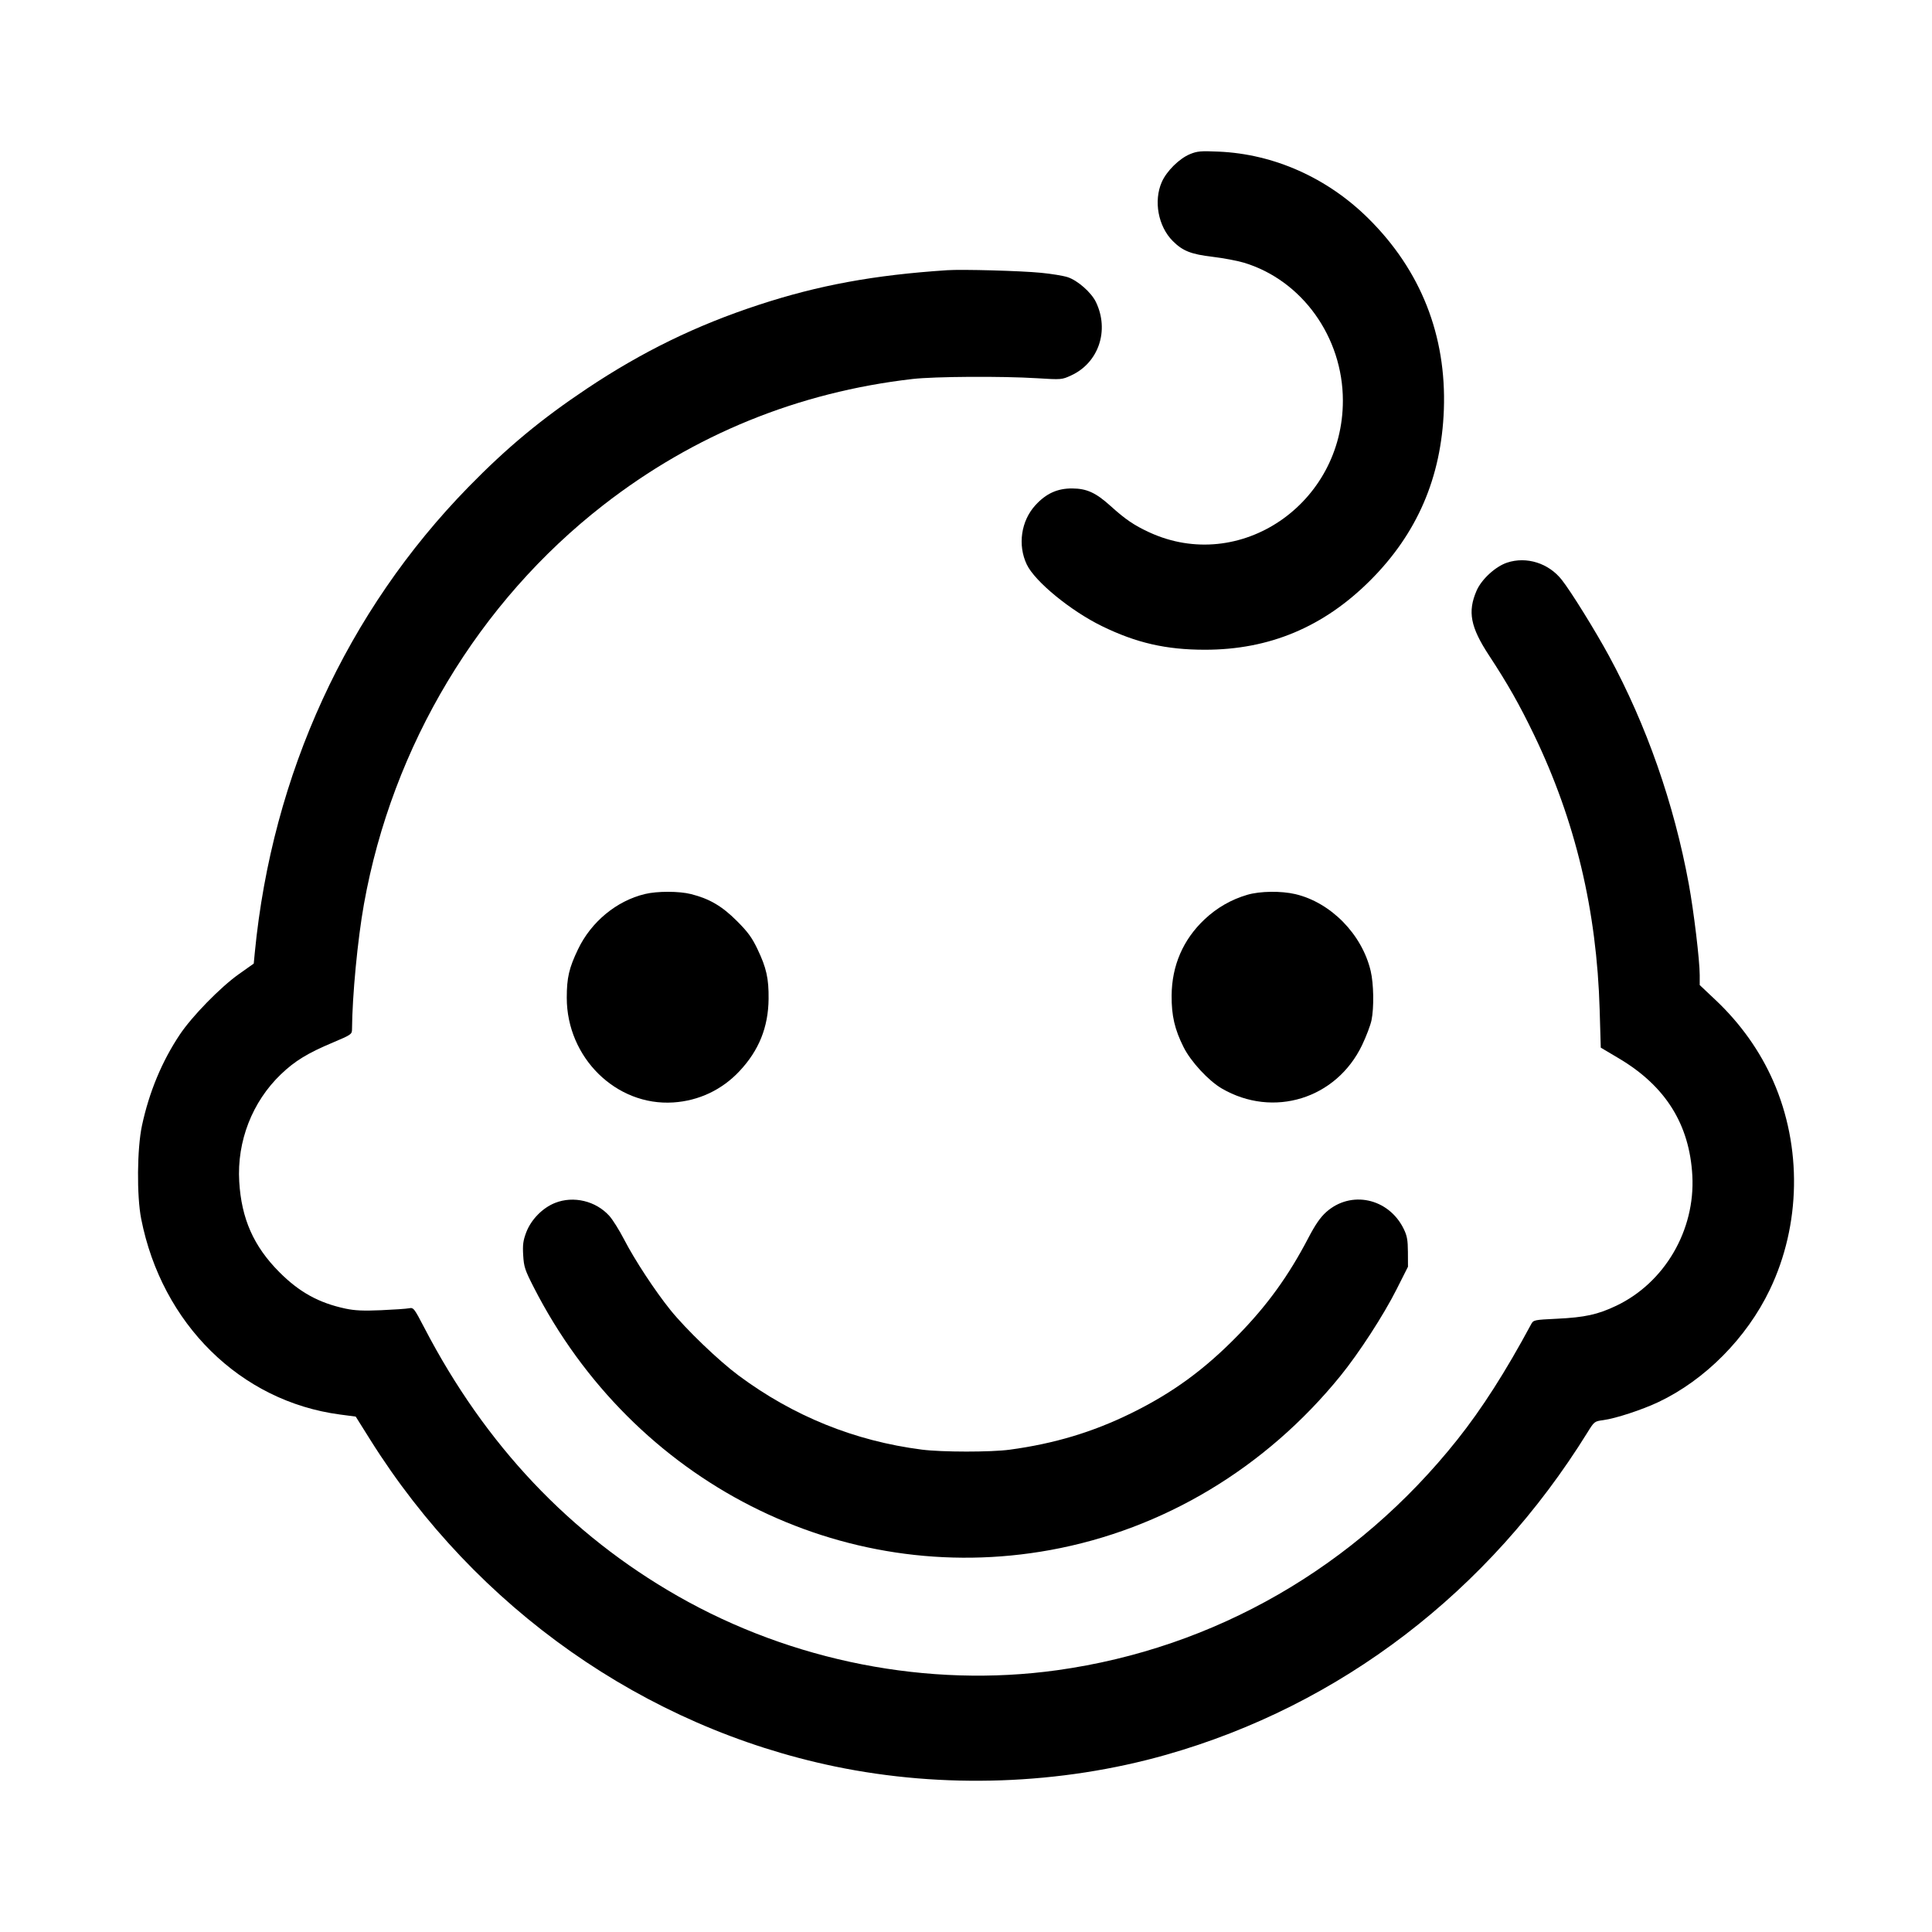 <?xml version="1.0" encoding="utf-8"?>
<!-- Generator: Adobe Illustrator 23.0.1, SVG Export Plug-In . SVG Version: 6.00 Build 0)  -->
<svg version="1.1" id="レイヤー_1" xmlns="http://www.w3.org/2000/svg" xmlns:xlink="http://www.w3.org/1999/xlink" x="0px"
	 y="0px" viewBox="0 0 560 560" style="enable-background:new 0 0 560 560;" xml:space="preserve">
<g>
	<path d="M344.94,44.67c-3.1,1.27-6.78,4.9-8.19,8.09c-2.42,5.49-1.05,12.87,3.19,17.11c2.87,2.87,5.29,3.83,11.57,4.57
		c3.09,0.37,7.19,1.14,9.07,1.71c16.82,5.09,28.64,21.56,28.66,39.94c0.03,30-29.87,50.33-56.15,38.19
		c-4.36-2.02-6.89-3.73-11.18-7.61c-4.26-3.85-6.89-5.06-11.08-5.09c-4.31-0.04-7.6,1.45-10.71,4.85c-4.17,4.56-5.19,11.57-2.5,17.2
		c2.35,4.93,12.72,13.43,21.79,17.86c9.98,4.87,18.58,6.84,29.85,6.84c18.67,0,34.38-6.58,47.89-20.07
		c13.63-13.61,20.64-29.87,21.36-49.53c0.78-21.47-6.69-40.39-21.9-55.43c-11.89-11.77-27.35-18.66-43.38-19.35
		C348.07,43.72,347.04,43.81,344.94,44.67L344.94,44.67z"/>
	<path d="M274.55,78.32c-21.22,1.4-37.27,4.35-54.65,10.05c-18.09,5.93-33.71,13.55-49.75,24.25
		c-13.28,8.87-23.13,17.04-34.34,28.51c-35.26,36.08-56.93,83.27-61.95,134.94l-0.31,3.23l-4.36,3.09
		c-5.29,3.75-13.55,12.2-17.08,17.5c-5.18,7.76-8.88,16.66-10.96,26.37c-1.42,6.64-1.54,20.34-0.23,27.01
		c5.98,30.44,28.77,52.9,57.58,56.73l4.61,0.61l4.24,6.76c30.66,48.86,79.47,83.18,134.61,94.64c31.42,6.53,65.41,5.33,96.07-3.38
		c50.48-14.35,93.49-47.25,122.1-93.42c1.97-3.19,2.04-3.24,4.6-3.58c3.6-0.48,11.27-3,16.03-5.26
		c13.48-6.4,25.52-18.56,32.22-32.53c9-18.76,9.38-41.42,1-60.48c-3.81-8.68-9.45-16.62-16.6-23.39l-4.71-4.45v-2.89
		c0-4.22-1.71-18.48-3.17-26.42c-4.28-23.28-12.27-46.1-23.17-66.17c-3.94-7.25-10.95-18.56-13.63-21.96
		c-3.81-4.85-10.22-6.87-15.86-5c-3.38,1.12-7.42,4.84-8.85,8.14c-2.64,6.1-1.78,10.54,3.62,18.77c5.42,8.25,8.82,14.26,13.03,22.99
		c11.98,24.86,18.19,50.88,19.03,79.7l0.32,10.98l5.29,3.14c13.5,8.02,20.44,19.11,21.25,33.96c0.86,15.83-8.02,31.03-22.03,37.71
		c-5.37,2.56-9.12,3.38-17.2,3.77c-6.67,0.32-6.83,0.36-7.5,1.61c-7.44,13.82-14.26,24.48-21.38,33.43
		c-29.33,36.88-70.28,60.48-116.01,66.84c-37.3,5.19-76.79-2.54-110.04-21.54c-31.22-17.84-55.69-43.74-73.32-77.61
		c-3.04-5.83-3.18-6.02-4.51-5.76c-0.75,0.15-4.41,0.4-8.09,0.56c-5.1,0.22-7.56,0.11-10.24-0.45c-7.79-1.65-13.45-4.77-19.27-10.62
		c-7.43-7.47-10.96-15.44-11.6-26.22c-0.69-11.67,3.77-23.13,12.09-31.1c4.03-3.86,7.74-6.13,15.1-9.22
		c5.24-2.21,5.49-2.38,5.5-3.78c0.07-9.79,1.63-26.12,3.46-36.32c8.22-45.88,33.23-87.55,69.42-115.69
		c26.23-20.4,56.42-32.7,89.6-36.52c6.37-0.73,25.88-0.85,36.07-0.22c7.06,0.44,7.19,0.43,9.85-0.79
		c8.02-3.66,11.2-13.08,7.22-21.31c-1.35-2.79-5.31-6.26-8.2-7.2c-1.28-0.41-4.71-0.97-7.7-1.26
		C295.87,78.49,278.9,78.03,274.55,78.32L274.55,78.32z"/>
	<path d="M186.92,259.14c-8.23,1.99-15.55,8.04-19.37,16c-2.61,5.43-3.27,8.28-3.27,14.07c0,17.35,14.32,31.42,30.88,30.34
		c7.4-0.48,14.1-3.65,19.18-9.07c5.65-6.02,8.35-12.74,8.44-20.93c0.06-5.93-0.63-9.03-3.23-14.46c-1.59-3.33-2.78-4.96-5.96-8.14
		c-4.31-4.31-7.94-6.44-13.28-7.79C196.85,258.28,190.49,258.27,186.92,259.14L186.92,259.14z"/>
	<path d="M361.55,259.36c-4.66,1.36-8.82,3.75-12.4,7.12c-6.22,5.85-9.49,13.41-9.55,22.08c-0.04,5.83,0.88,9.8,3.46,14.95
		c2.11,4.22,7.24,9.76,11.09,12c14.91,8.66,33.2,3,40.66-12.59c1.2-2.5,2.42-5.73,2.72-7.16c0.76-3.67,0.65-10.59-0.23-14.31
		c-2.51-10.64-11.54-19.85-21.83-22.28C371.36,258.2,365.23,258.28,361.55,259.36L361.55,259.36z"/>
	<path d="M160.89,348.67c-3.64,1.44-6.96,4.84-8.37,8.56c-0.89,2.36-1.05,3.58-0.87,6.62c0.2,3.36,0.5,4.26,3.05,9.26
		c28.88,56.54,89.17,87.21,149.75,76.17c32.74-5.97,62.39-23.76,84.06-50.44c5.39-6.64,12.47-17.55,16.26-25.05l3.34-6.62
		l-0.02-4.26c-0.02-3.48-0.24-4.71-1.22-6.71c-4.36-8.92-15.31-11.29-22.48-4.86c-1.69,1.52-3.15,3.63-5.17,7.5
		c-5.73,10.98-11.89,19.5-20.37,28.18c-9.75,9.99-18.97,16.72-31.03,22.64c-11.12,5.46-22.25,8.8-35.14,10.54
		c-5.48,0.74-19.65,0.73-25.49-0.02c-19.46-2.5-37.26-9.7-53.13-21.5c-5.78-4.3-15.22-13.36-19.74-18.97
		c-4.44-5.5-10.35-14.51-13.39-20.39c-1.42-2.74-3.34-5.82-4.33-6.91C172.69,348.09,166.23,346.55,160.89,348.67L160.89,348.67z"/>
</g>
</svg>
